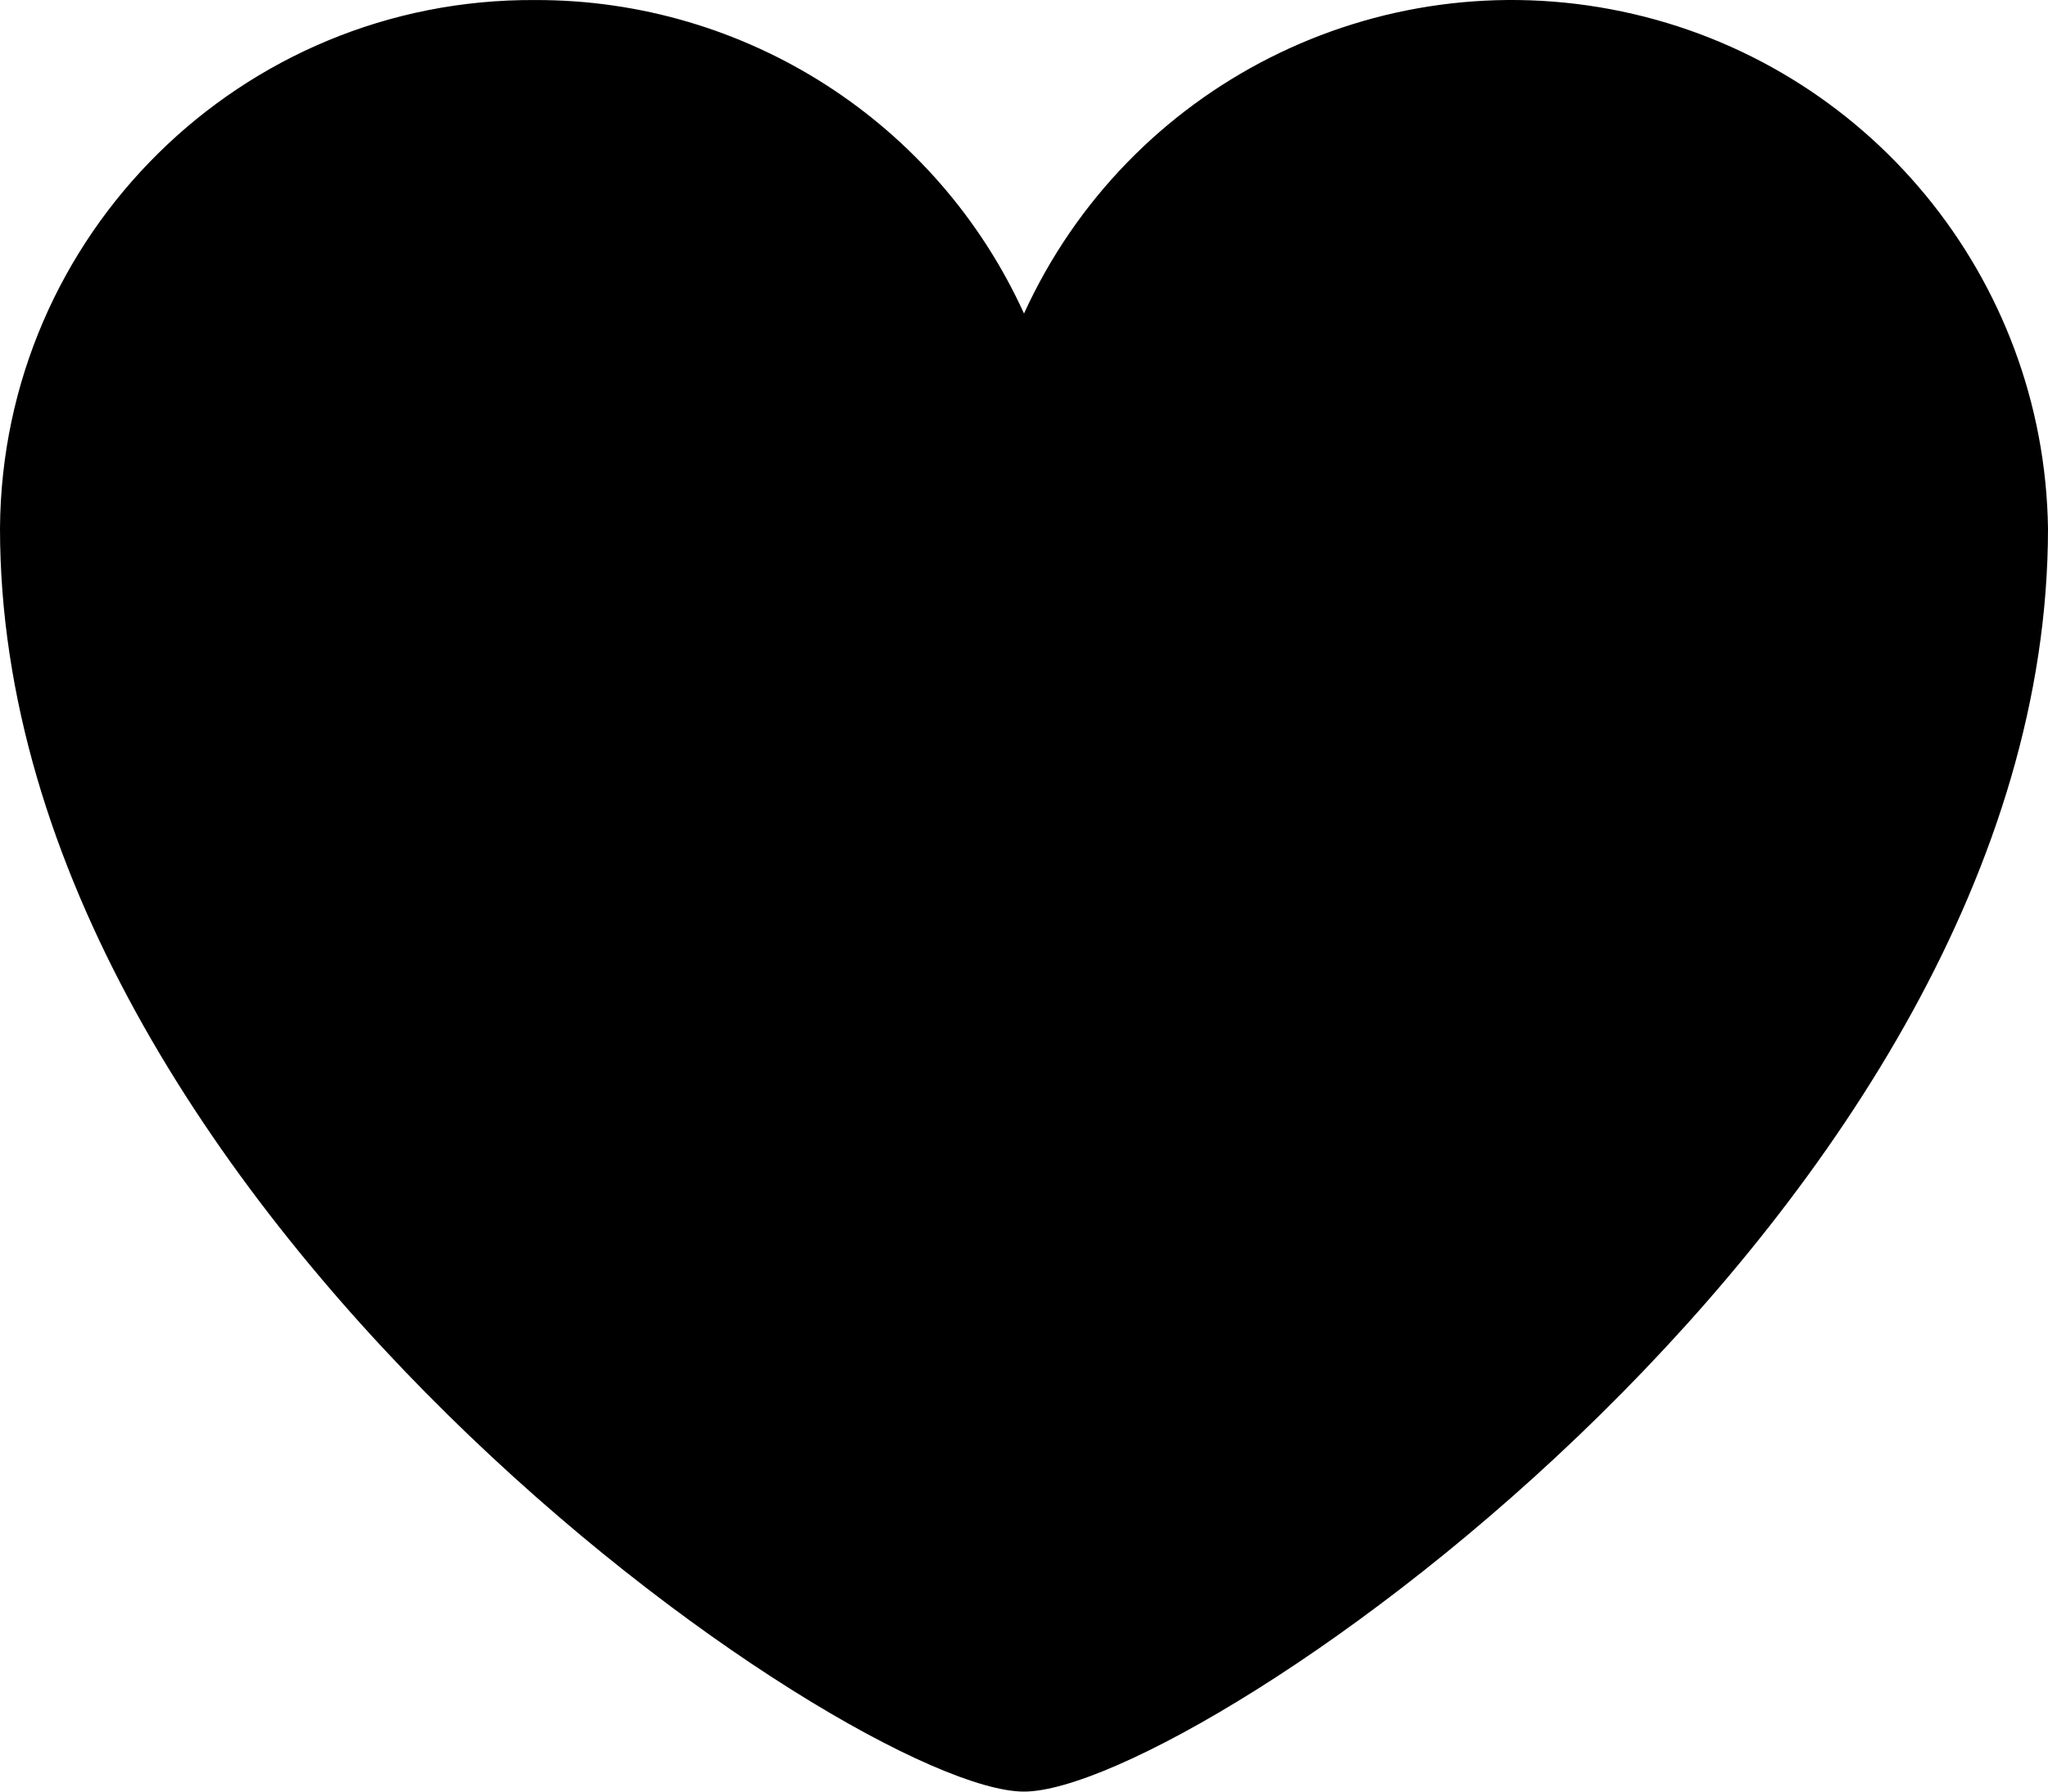 <?xml version="1.0" encoding="UTF-8"?>
<svg width="48px" height="42px" viewBox="0 0 48 42" version="1.1" xmlns="http://www.w3.org/2000/svg" xmlns:xlink="http://www.w3.org/1999/xlink">
    <!-- Generator: Sketch 48.2 (47327) - http://www.bohemiancoding.com/sketch -->
    <title>Heart</title>
    <desc>Created with Sketch.</desc>
    <defs></defs>
    <g id="Desktop-HD" stroke="none" stroke-width="1" fill="none" fill-rule="evenodd" transform="translate(-669, -728)">
        <g id="Group-4" transform="translate(146, 722)" fill="#000000" fill-rule="nonzero">
            <g id="Group-2" transform="translate(393, 6)">
                <g id="Heart" transform="translate(130, 0)">
                    <path d="M12.545,0.001 C17.476,-0.012 21.957,2.863 24,7.35 C26.441,2.003 32.261,-0.938 38.014,0.269 C43.766,1.476 47.914,6.509 48,12.386 C48,28.3 28.026,42 24,42 C19.973,42 0,28.3 0,12.385 C0.045,5.502 5.661,-0.043 12.545,0.001 Z" id="Shape"></path>
                </g>
            </g>
        </g>
    </g>
</svg>